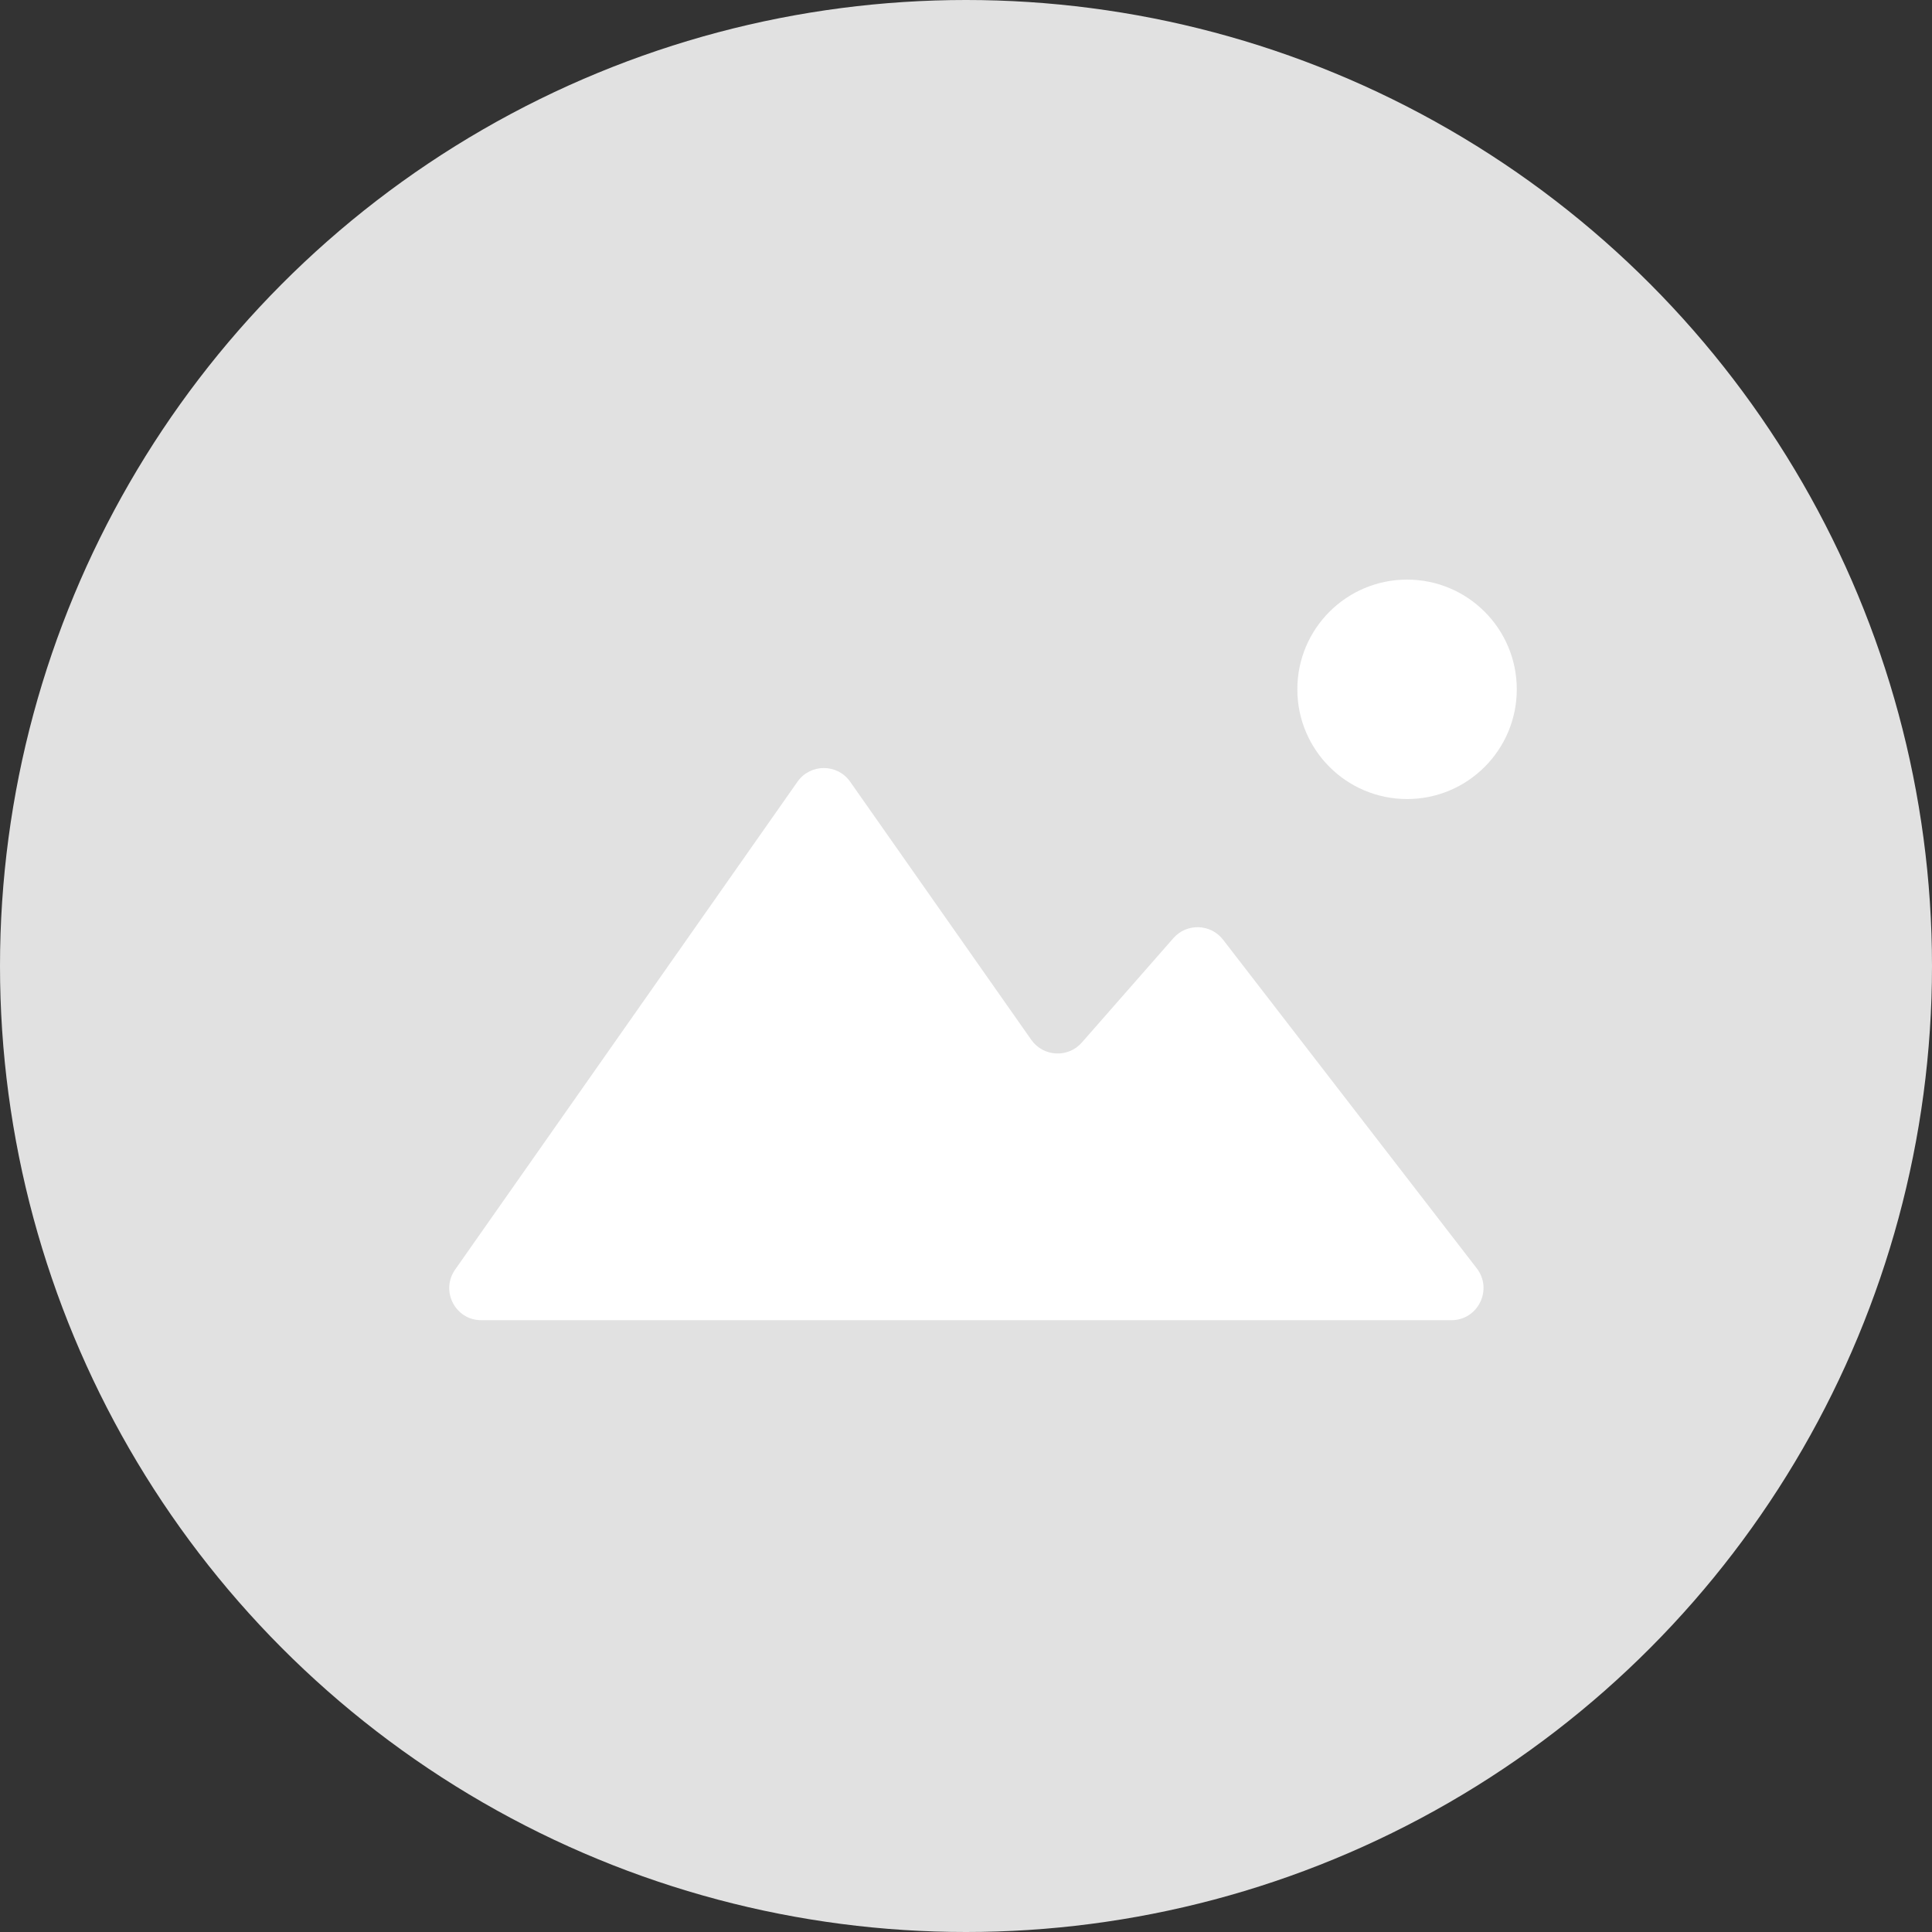 <svg width="60" height="60" viewBox="0 0 60 60" fill="none" xmlns="http://www.w3.org/2000/svg">
<rect x="0" y="0" width="60" height="60" fill="#333333" stroke="none"/>
<circle cx="30" cy="30" r="30" fill="#E1E1E1"/>
<path fillRule="evenodd" clipRule="evenodd" d="M43.698 24.815C45.58 24.815 47.105 23.289 47.105 21.407C47.105 19.526 45.58 18 43.698 18C41.816 18 40.29 19.526 40.29 21.407C40.29 23.289 41.816 24.815 43.698 24.815ZM14.947 41H45.072C45.903 41 46.369 40.046 45.862 39.389L37.984 29.184C37.599 28.686 36.856 28.662 36.441 29.135L33.597 32.377C33.17 32.864 32.399 32.822 32.027 32.292L26.403 24.278C26.005 23.71 25.164 23.71 24.766 24.278L14.136 39.426C13.671 40.088 14.137 41 14.947 41Z" fill="white"/>
</svg>
